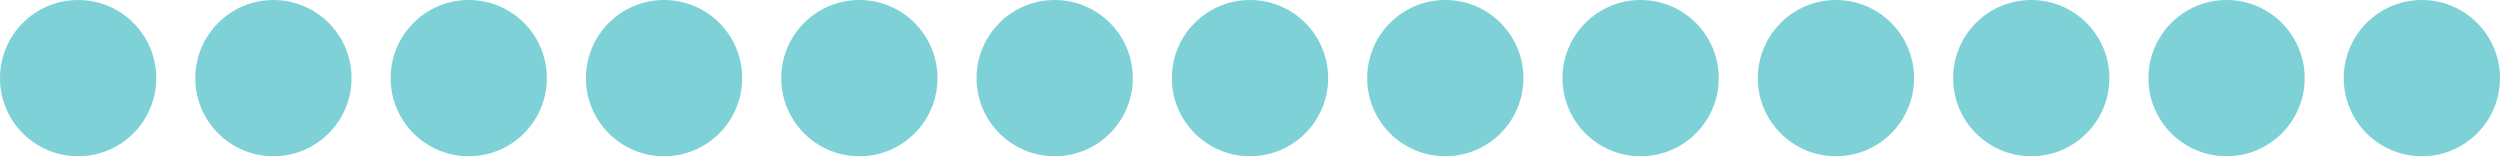 <svg xmlns="http://www.w3.org/2000/svg" width="64" height="4" viewBox="0 0 64 4">
  <g id="Group_8343" data-name="Group 8343" transform="translate(-329 -646)">
    <circle id="Ellipse_1072" data-name="Ellipse 1072" cx="2" cy="2" r="2" transform="translate(329 646)" fill="#7fd1d8"/>
    <circle id="Ellipse_1073" data-name="Ellipse 1073" cx="2" cy="2" r="2" transform="translate(334 646)" fill="#7fd1d8"/>
    <circle id="Ellipse_1074" data-name="Ellipse 1074" cx="2" cy="2" r="2" transform="translate(339 646)" fill="#7fd1d8"/>
    <circle id="Ellipse_1075" data-name="Ellipse 1075" cx="2" cy="2" r="2" transform="translate(344 646)" fill="#7fd1d8"/>
    <circle id="Ellipse_1076" data-name="Ellipse 1076" cx="2" cy="2" r="2" transform="translate(349 646)" fill="#7fd1d8"/>
    <circle id="Ellipse_1077" data-name="Ellipse 1077" cx="2" cy="2" r="2" transform="translate(354 646)" fill="#7fd1d8"/>
    <circle id="Ellipse_1078" data-name="Ellipse 1078" cx="2" cy="2" r="2" transform="translate(359 646)" fill="#7fd1d8"/>
    <circle id="Ellipse_1079" data-name="Ellipse 1079" cx="2" cy="2" r="2" transform="translate(364 646)" fill="#7fd1d8"/>
    <circle id="Ellipse_1080" data-name="Ellipse 1080" cx="2" cy="2" r="2" transform="translate(369 646)" fill="#7fd1d8"/>
    <circle id="Ellipse_1081" data-name="Ellipse 1081" cx="2" cy="2" r="2" transform="translate(374 646)" fill="#7fd1d8"/>
    <circle id="Ellipse_1082" data-name="Ellipse 1082" cx="2" cy="2" r="2" transform="translate(379 646)" fill="#7fd1d8"/>
    <circle id="Ellipse_1083" data-name="Ellipse 1083" cx="2" cy="2" r="2" transform="translate(384 646)" fill="#7fd1d8"/>
    <circle id="Ellipse_1084" data-name="Ellipse 1084" cx="2" cy="2" r="2" transform="translate(389 646)" fill="#7fd1d8"/>
  </g>
</svg>
